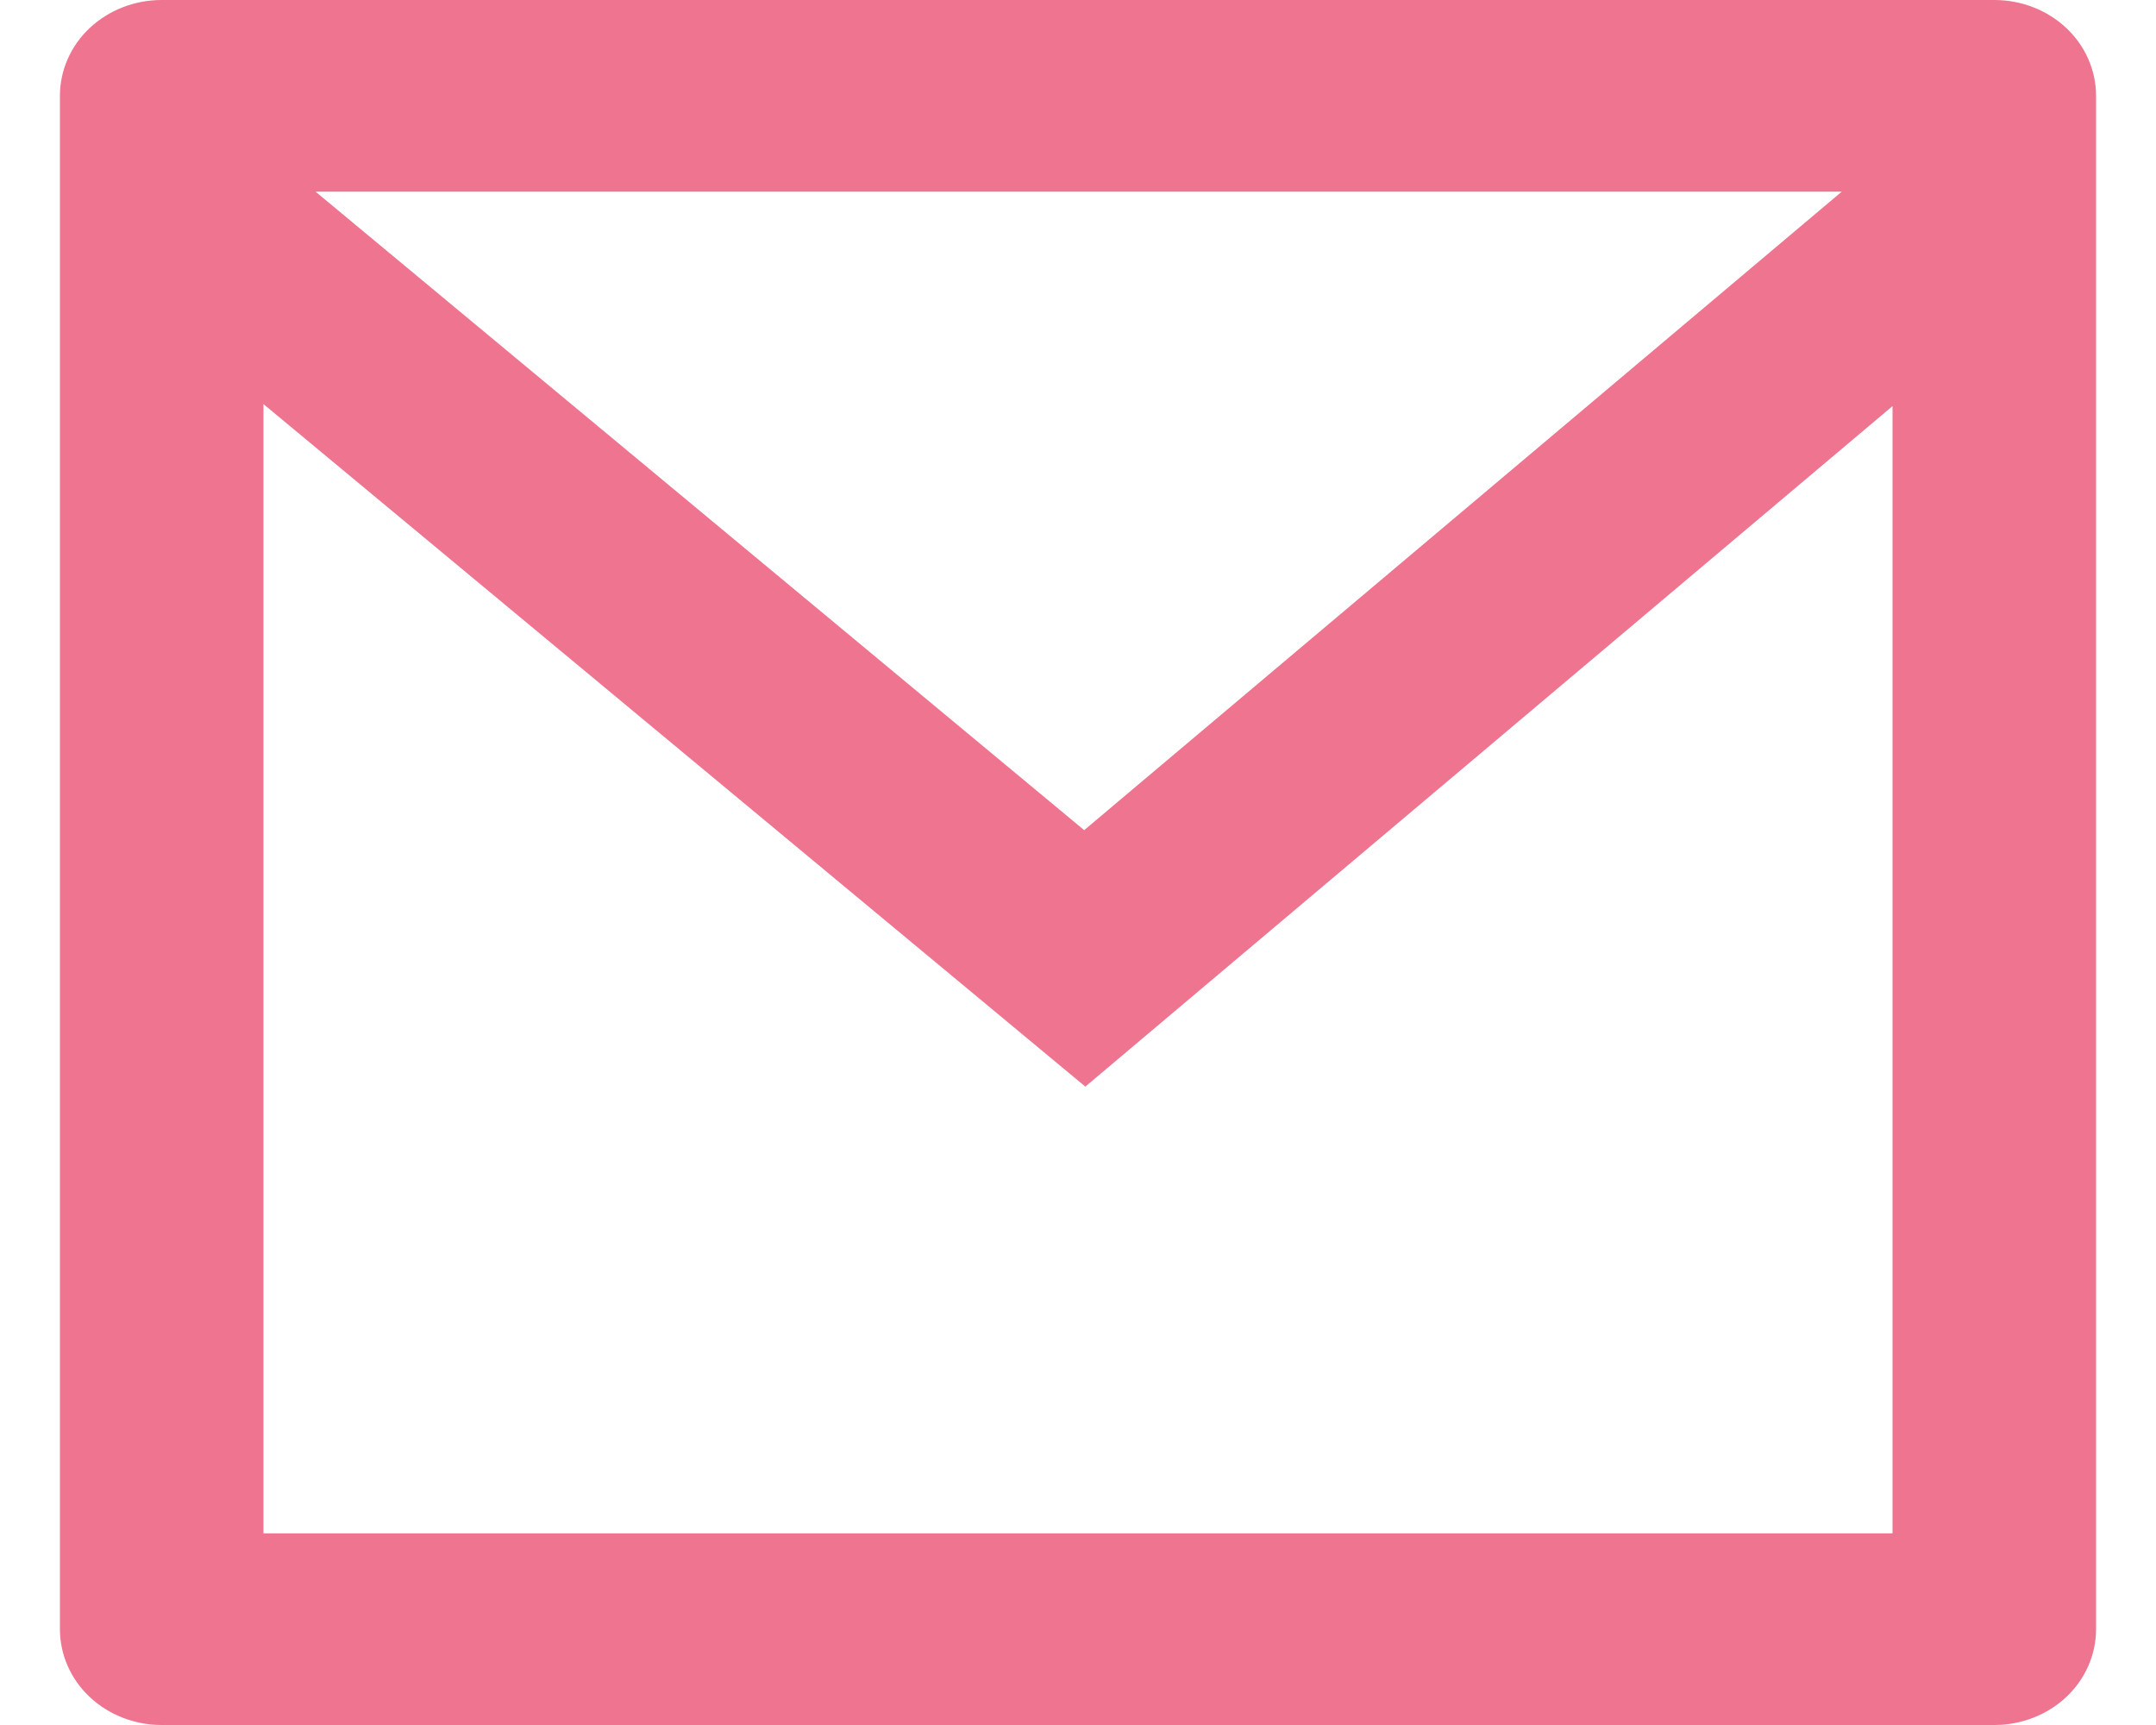 <svg width="15" height="12" viewBox="0 0 15 12" fill="none" xmlns="http://www.w3.org/2000/svg">
<path d="M1.125 0H13.875C14.063 0 14.243 0.07 14.376 0.195C14.509 0.32 14.583 0.49 14.583 0.667V11.333C14.583 11.51 14.509 11.68 14.376 11.805C14.243 11.93 14.063 12 13.875 12H1.125C0.937 12 0.757 11.93 0.624 11.805C0.491 11.68 0.417 11.51 0.417 11.333V0.667C0.417 0.49 0.491 0.32 0.624 0.195C0.757 0.07 0.937 0 1.125 0ZM13.167 2.825L7.551 7.559L1.833 2.811V10.667H13.167V2.825ZM2.195 1.333L7.543 5.775L12.814 1.333H2.195Z" fill="#EE748F"/>
</svg>
